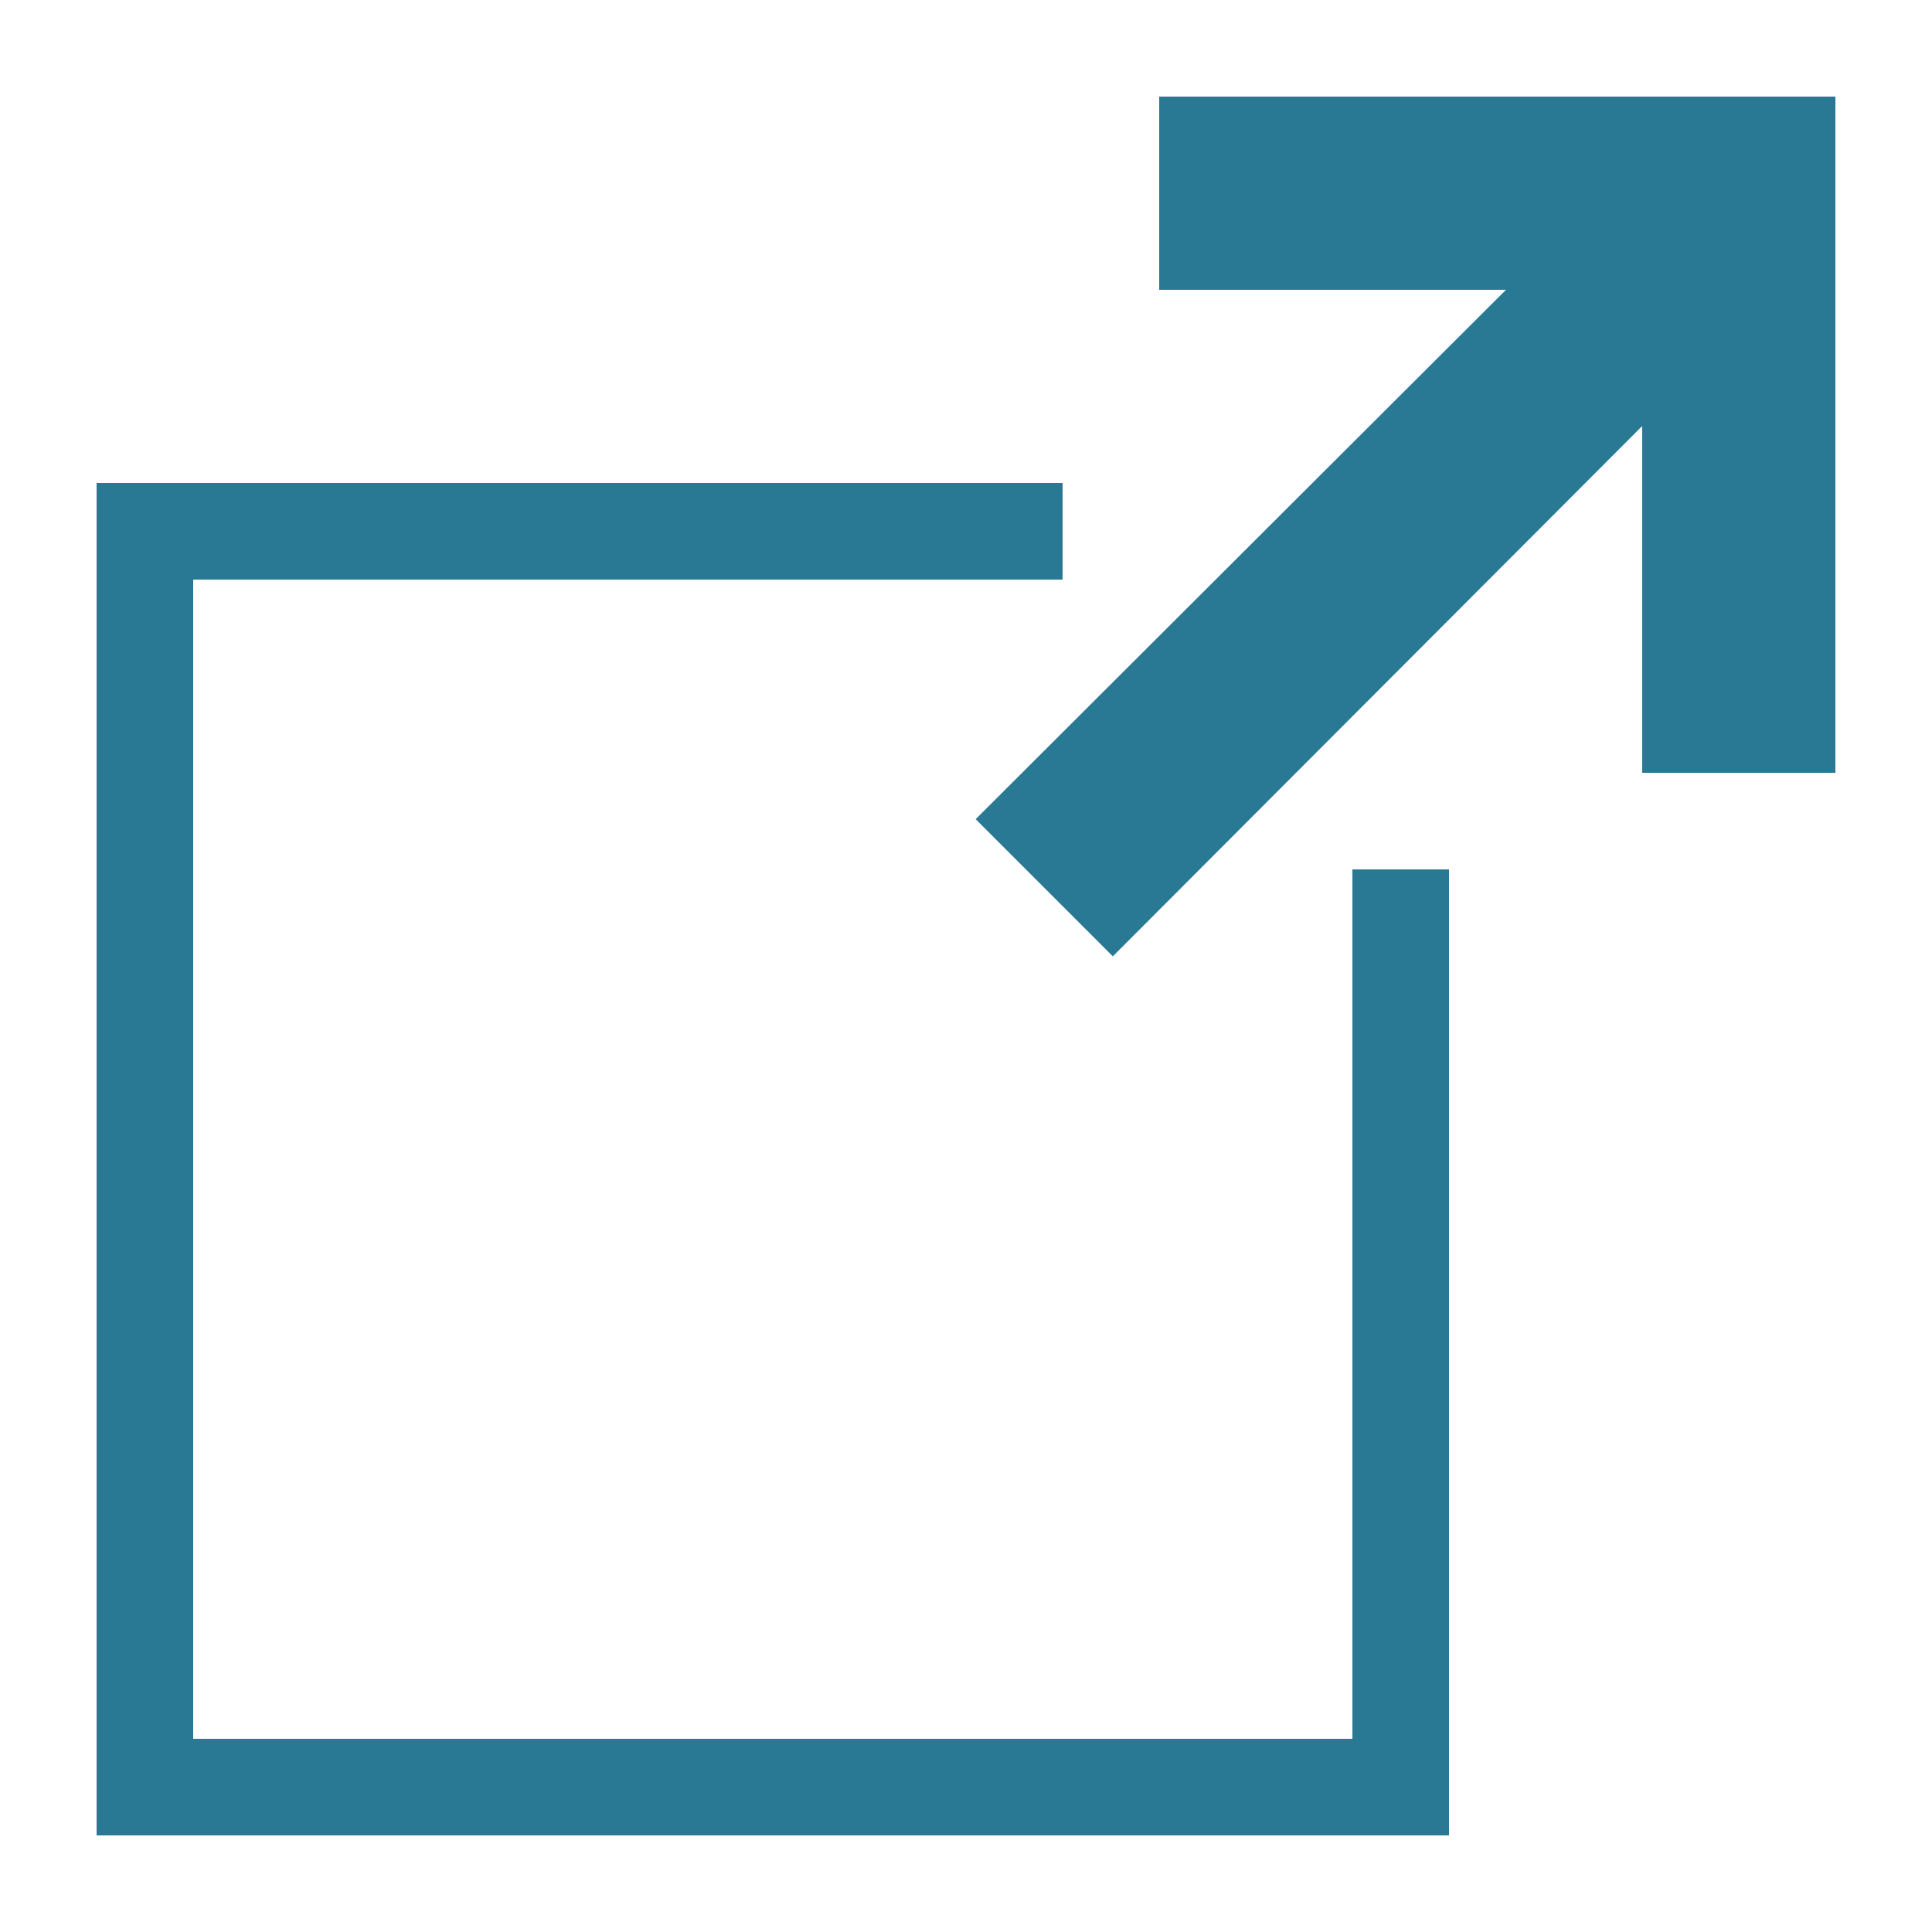 <svg xmlns="http://www.w3.org/2000/svg" width="20" height="20" viewBox="0 0 20 20"><defs><style>.xui-icon-fill-color-primary-blue{fill:#297994;}</style></defs><path class="xui-icon-fill-color-primary-blue" d="M14,9h1V19H1V5H11V6H2V18H14ZM12,1V3h3.59L10.1,8.48,11.52,9.9,17,4.41V8h2V1Z"/></svg>
